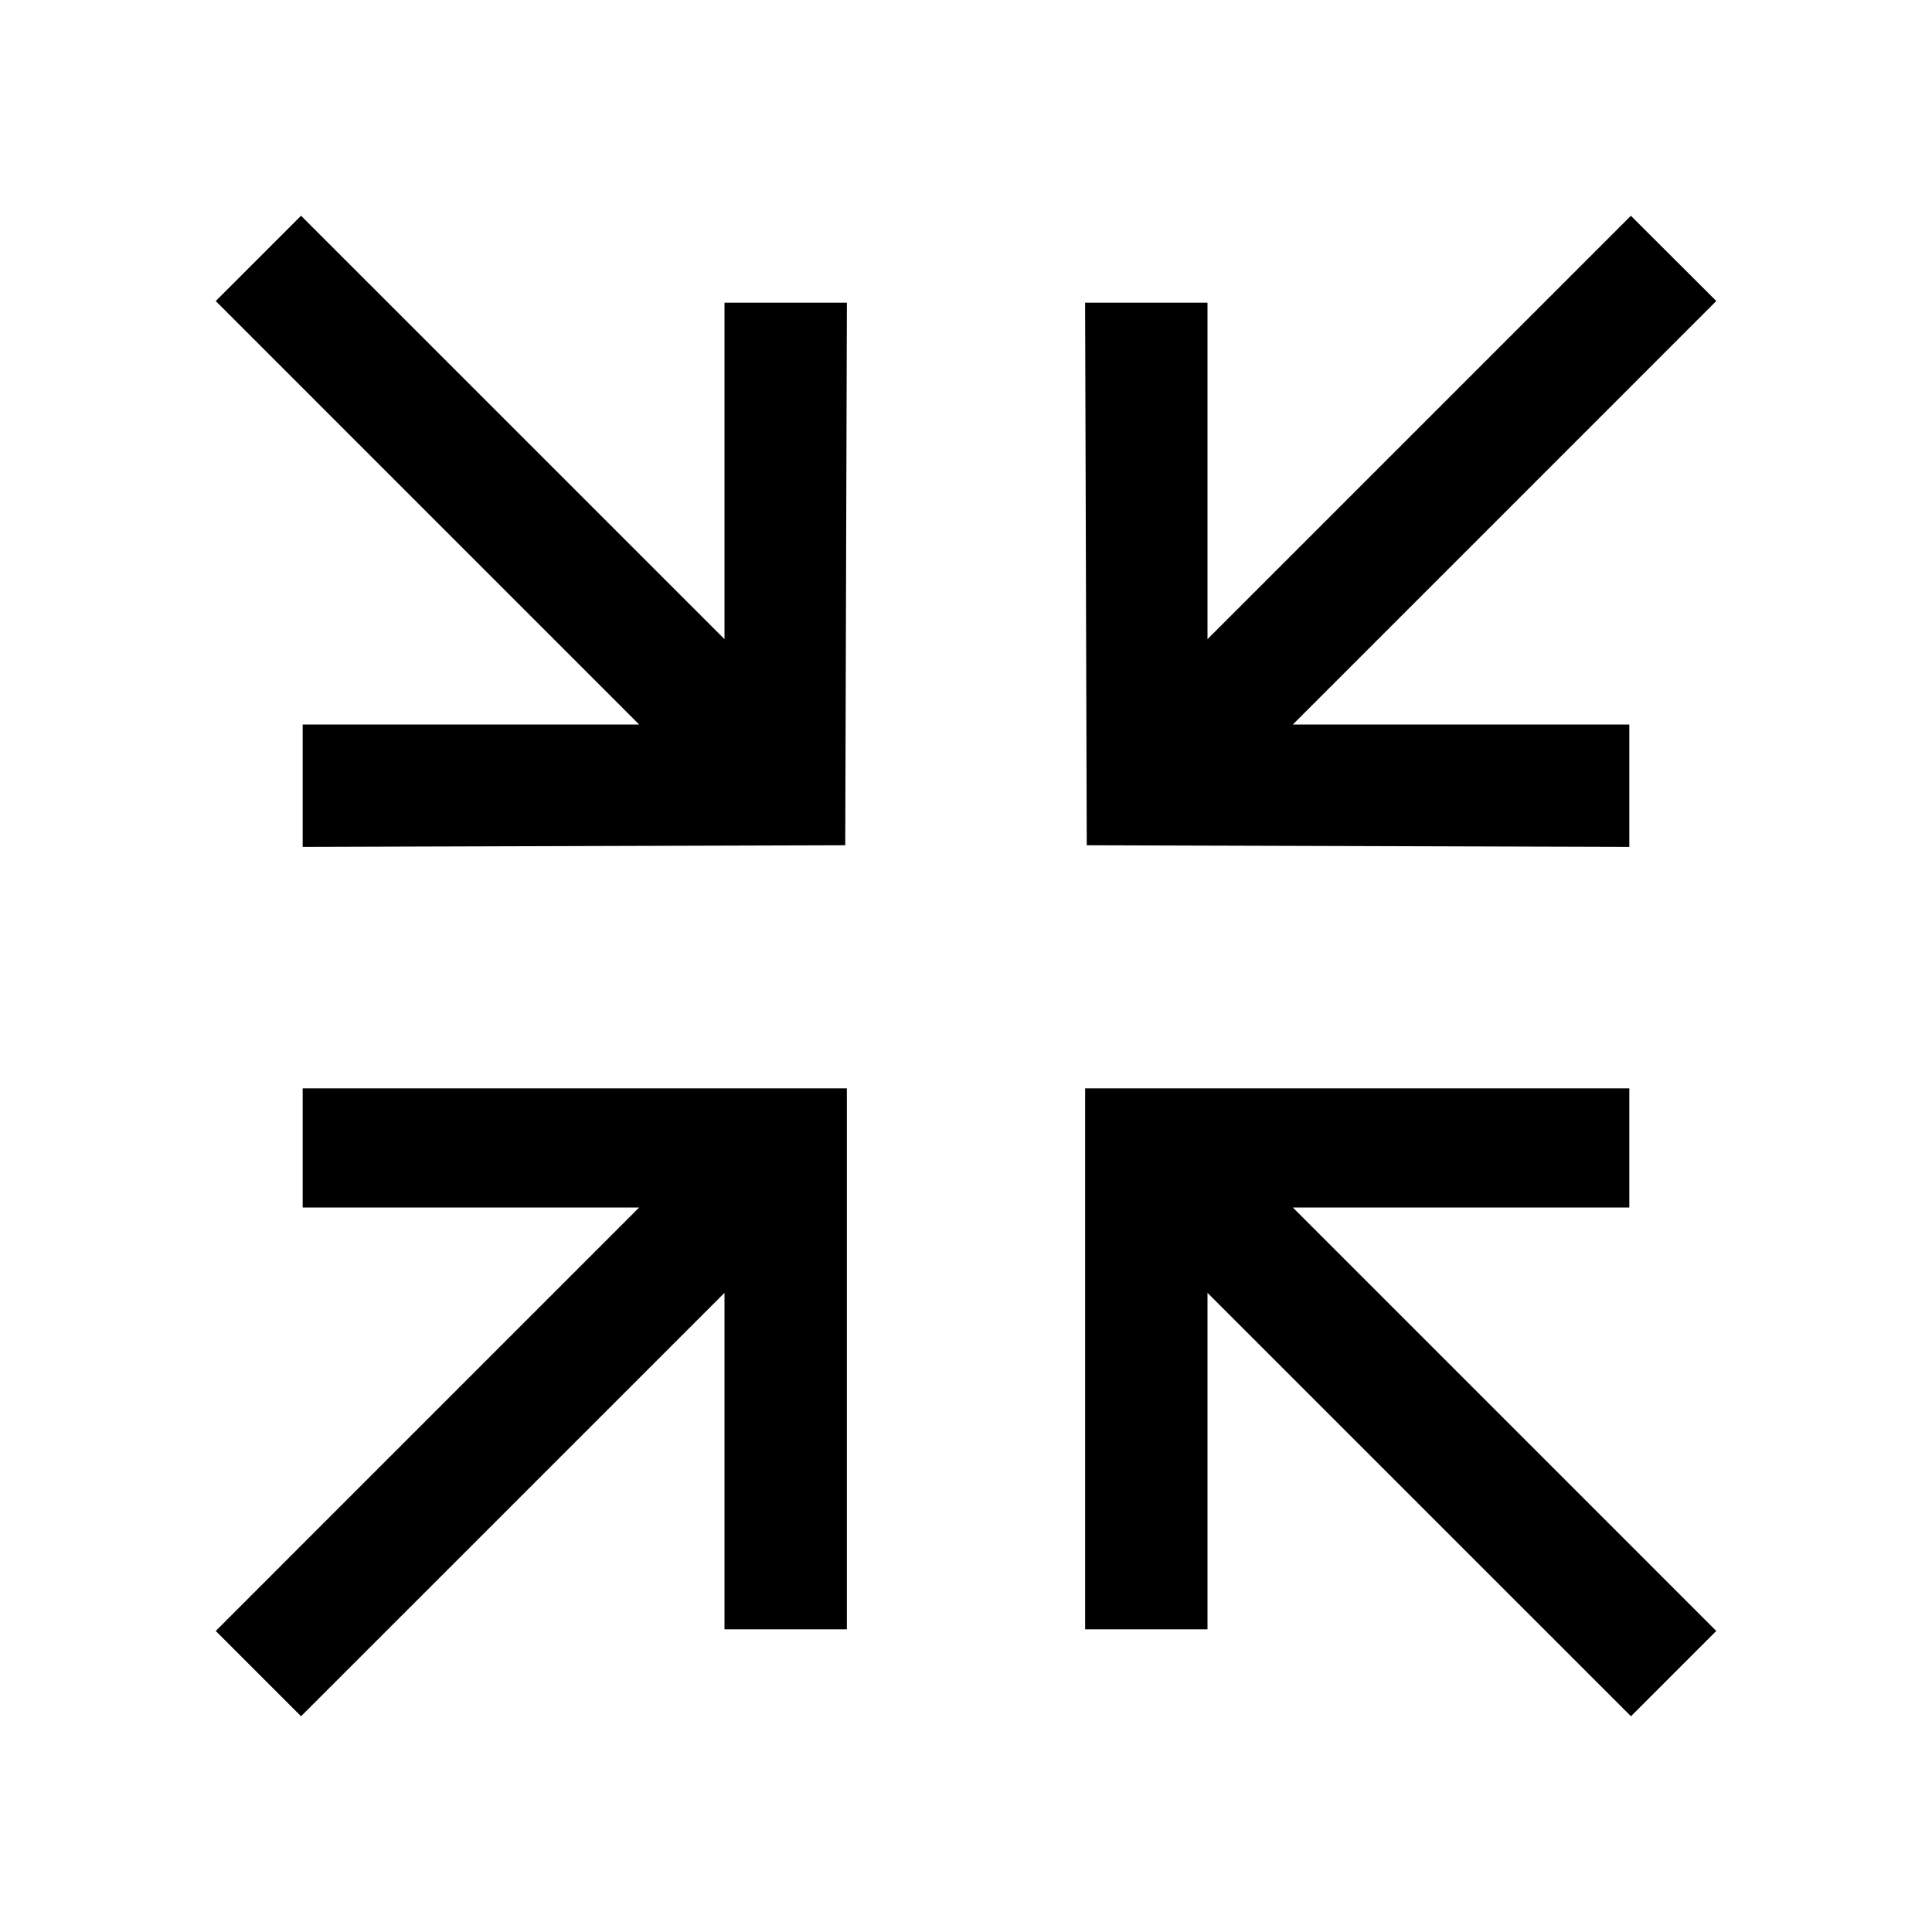 <svg xmlns="http://www.w3.org/2000/svg" width="512" height="512" viewBox="0 0 512 512"><path d="M68.476 68.476 L 57.172 79.780 113.277 135.890 L 169.382 192.000 124.798 192.000 L 80.213 192.000 80.213 208.218 L 80.213 224.436 152.107 224.218 L 224.000 224.000 224.218 152.107 L 224.436 80.213 208.218 80.213 L 192.000 80.213 192.000 124.798 L 192.000 169.382 135.890 113.277 L 79.780 57.172 68.476 68.476 M376.101 113.284 L 320.000 169.385 320.000 124.799 L 320.000 80.213 303.782 80.213 L 287.564 80.213 287.782 152.107 L 288.000 224.000 359.893 224.218 L 431.787 224.436 431.787 208.218 L 431.787 192.000 387.202 192.000 L 342.618 192.000 398.727 135.886 L 454.836 79.772 443.519 68.478 L 432.201 57.184 376.101 113.284 M80.213 304.213 L 80.213 320.000 124.798 320.000 L 169.382 320.000 113.277 376.110 L 57.172 432.220 68.476 443.524 L 79.780 454.828 135.890 398.723 L 192.000 342.618 192.000 387.202 L 192.000 431.787 208.213 431.787 L 224.427 431.787 224.427 360.107 L 224.427 288.427 152.320 288.427 L 80.213 288.427 80.213 304.213 M287.573 360.107 L 287.573 431.787 303.787 431.787 L 320.000 431.787 320.000 387.202 L 320.000 342.618 376.110 398.723 L 432.220 454.828 443.524 443.524 L 454.828 432.220 398.723 376.110 L 342.618 320.000 387.202 320.000 L 431.787 320.000 431.787 304.213 L 431.787 288.427 359.680 288.427 L 287.573 288.427 287.573 360.107 " stroke="none" fill="black" fill-rule="evenodd"></path></svg>